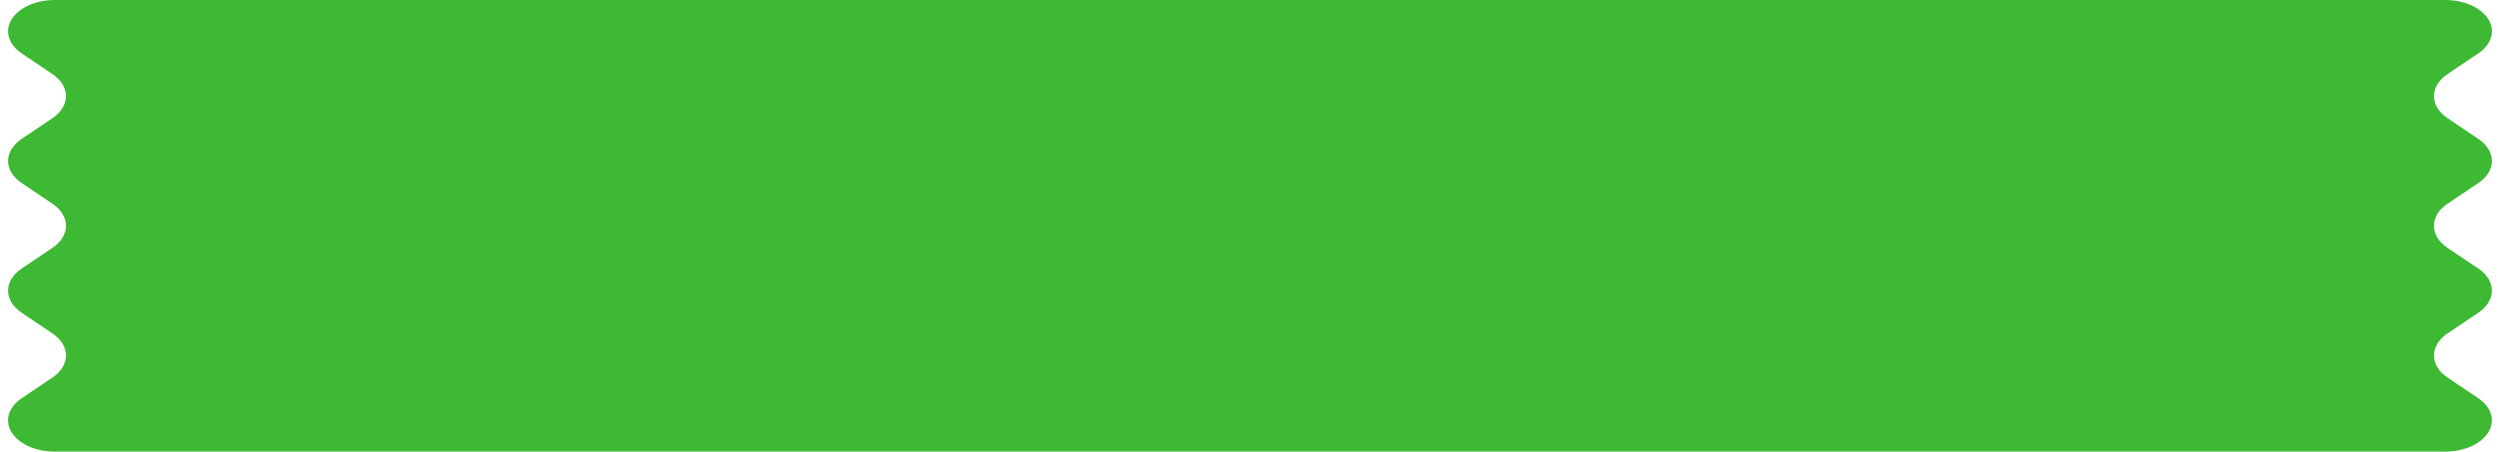 <svg width="155" height="28" viewBox="0 0 155 28" fill="none" xmlns="http://www.w3.org/2000/svg">
<path opacity="0.8" d="M151.752 12.628C151.483 12.808 151.271 13.022 151.125 13.257C150.98 13.493 150.905 13.745 150.905 14C150.905 14.255 150.98 14.507 151.125 14.743C151.271 14.978 151.483 15.192 151.752 15.372L153.653 16.648C153.921 16.828 154.134 17.042 154.279 17.277C154.424 17.512 154.499 17.765 154.499 18.02C154.499 18.274 154.424 18.526 154.279 18.762C154.134 18.997 153.921 19.211 153.653 19.391L151.752 20.668C151.484 20.848 151.271 21.062 151.126 21.297C150.98 21.533 150.906 21.785 150.906 22.04C150.906 22.294 150.98 22.547 151.126 22.782C151.271 23.017 151.484 23.231 151.752 23.411L153.653 24.688C154.056 24.96 154.33 25.305 154.441 25.681C154.553 26.058 154.495 26.447 154.277 26.802C154.059 27.156 153.689 27.459 153.215 27.672C152.74 27.885 152.183 27.999 151.612 28L3.388 28C2.817 28 2.258 27.886 1.783 27.673C1.308 27.46 0.938 27.157 0.719 26.802C0.501 26.448 0.444 26.058 0.556 25.681C0.668 25.305 0.943 24.959 1.347 24.688L3.246 23.411C3.514 23.231 3.727 23.017 3.872 22.782C4.017 22.547 4.092 22.294 4.092 22.04C4.092 21.785 4.017 21.533 3.872 21.297C3.727 21.062 3.514 20.848 3.246 20.668L1.347 19.391C1.079 19.211 0.866 18.997 0.721 18.762C0.576 18.526 0.501 18.274 0.501 18.02C0.501 17.765 0.576 17.512 0.721 17.277C0.866 17.042 1.079 16.828 1.347 16.648L3.246 15.372C3.514 15.192 3.727 14.978 3.872 14.743C4.018 14.507 4.092 14.255 4.092 14C4.092 13.745 4.018 13.493 3.872 13.257C3.727 13.022 3.514 12.808 3.246 12.628L1.347 11.352C1.079 11.172 0.866 10.958 0.721 10.723C0.576 10.488 0.501 10.235 0.501 9.981C0.501 9.726 0.576 9.473 0.721 9.238C0.866 9.003 1.079 8.789 1.347 8.609L3.246 7.332C3.514 7.152 3.727 6.938 3.872 6.703C4.017 6.467 4.092 6.215 4.092 5.96C4.092 5.706 4.017 5.453 3.872 5.218C3.727 4.983 3.514 4.769 3.246 4.589L1.347 3.312C0.944 3.04 0.67 2.695 0.559 2.319C0.447 1.943 0.505 1.553 0.723 1.198C0.941 0.844 1.311 0.541 1.785 0.328C2.26 0.115 2.817 0.001 3.388 -1.32106e-05L151.612 -2.52487e-07C152.183 -0 152.742 0.114 153.217 0.327C153.692 0.54 154.062 0.843 154.28 1.198C154.499 1.552 154.556 1.942 154.444 2.319C154.332 2.695 154.057 3.041 153.653 3.312L151.752 4.589C151.484 4.769 151.271 4.983 151.126 5.218C150.98 5.453 150.906 5.706 150.906 5.96C150.906 6.215 150.98 6.467 151.126 6.703C151.271 6.938 151.484 7.152 151.752 7.332L153.653 8.609C153.921 8.789 154.134 9.003 154.279 9.238C154.424 9.473 154.499 9.726 154.499 9.981C154.499 10.235 154.424 10.488 154.279 10.723C154.134 10.958 153.921 11.172 153.653 11.352L151.752 12.628Z" fill="#0DA802"/>
</svg>
